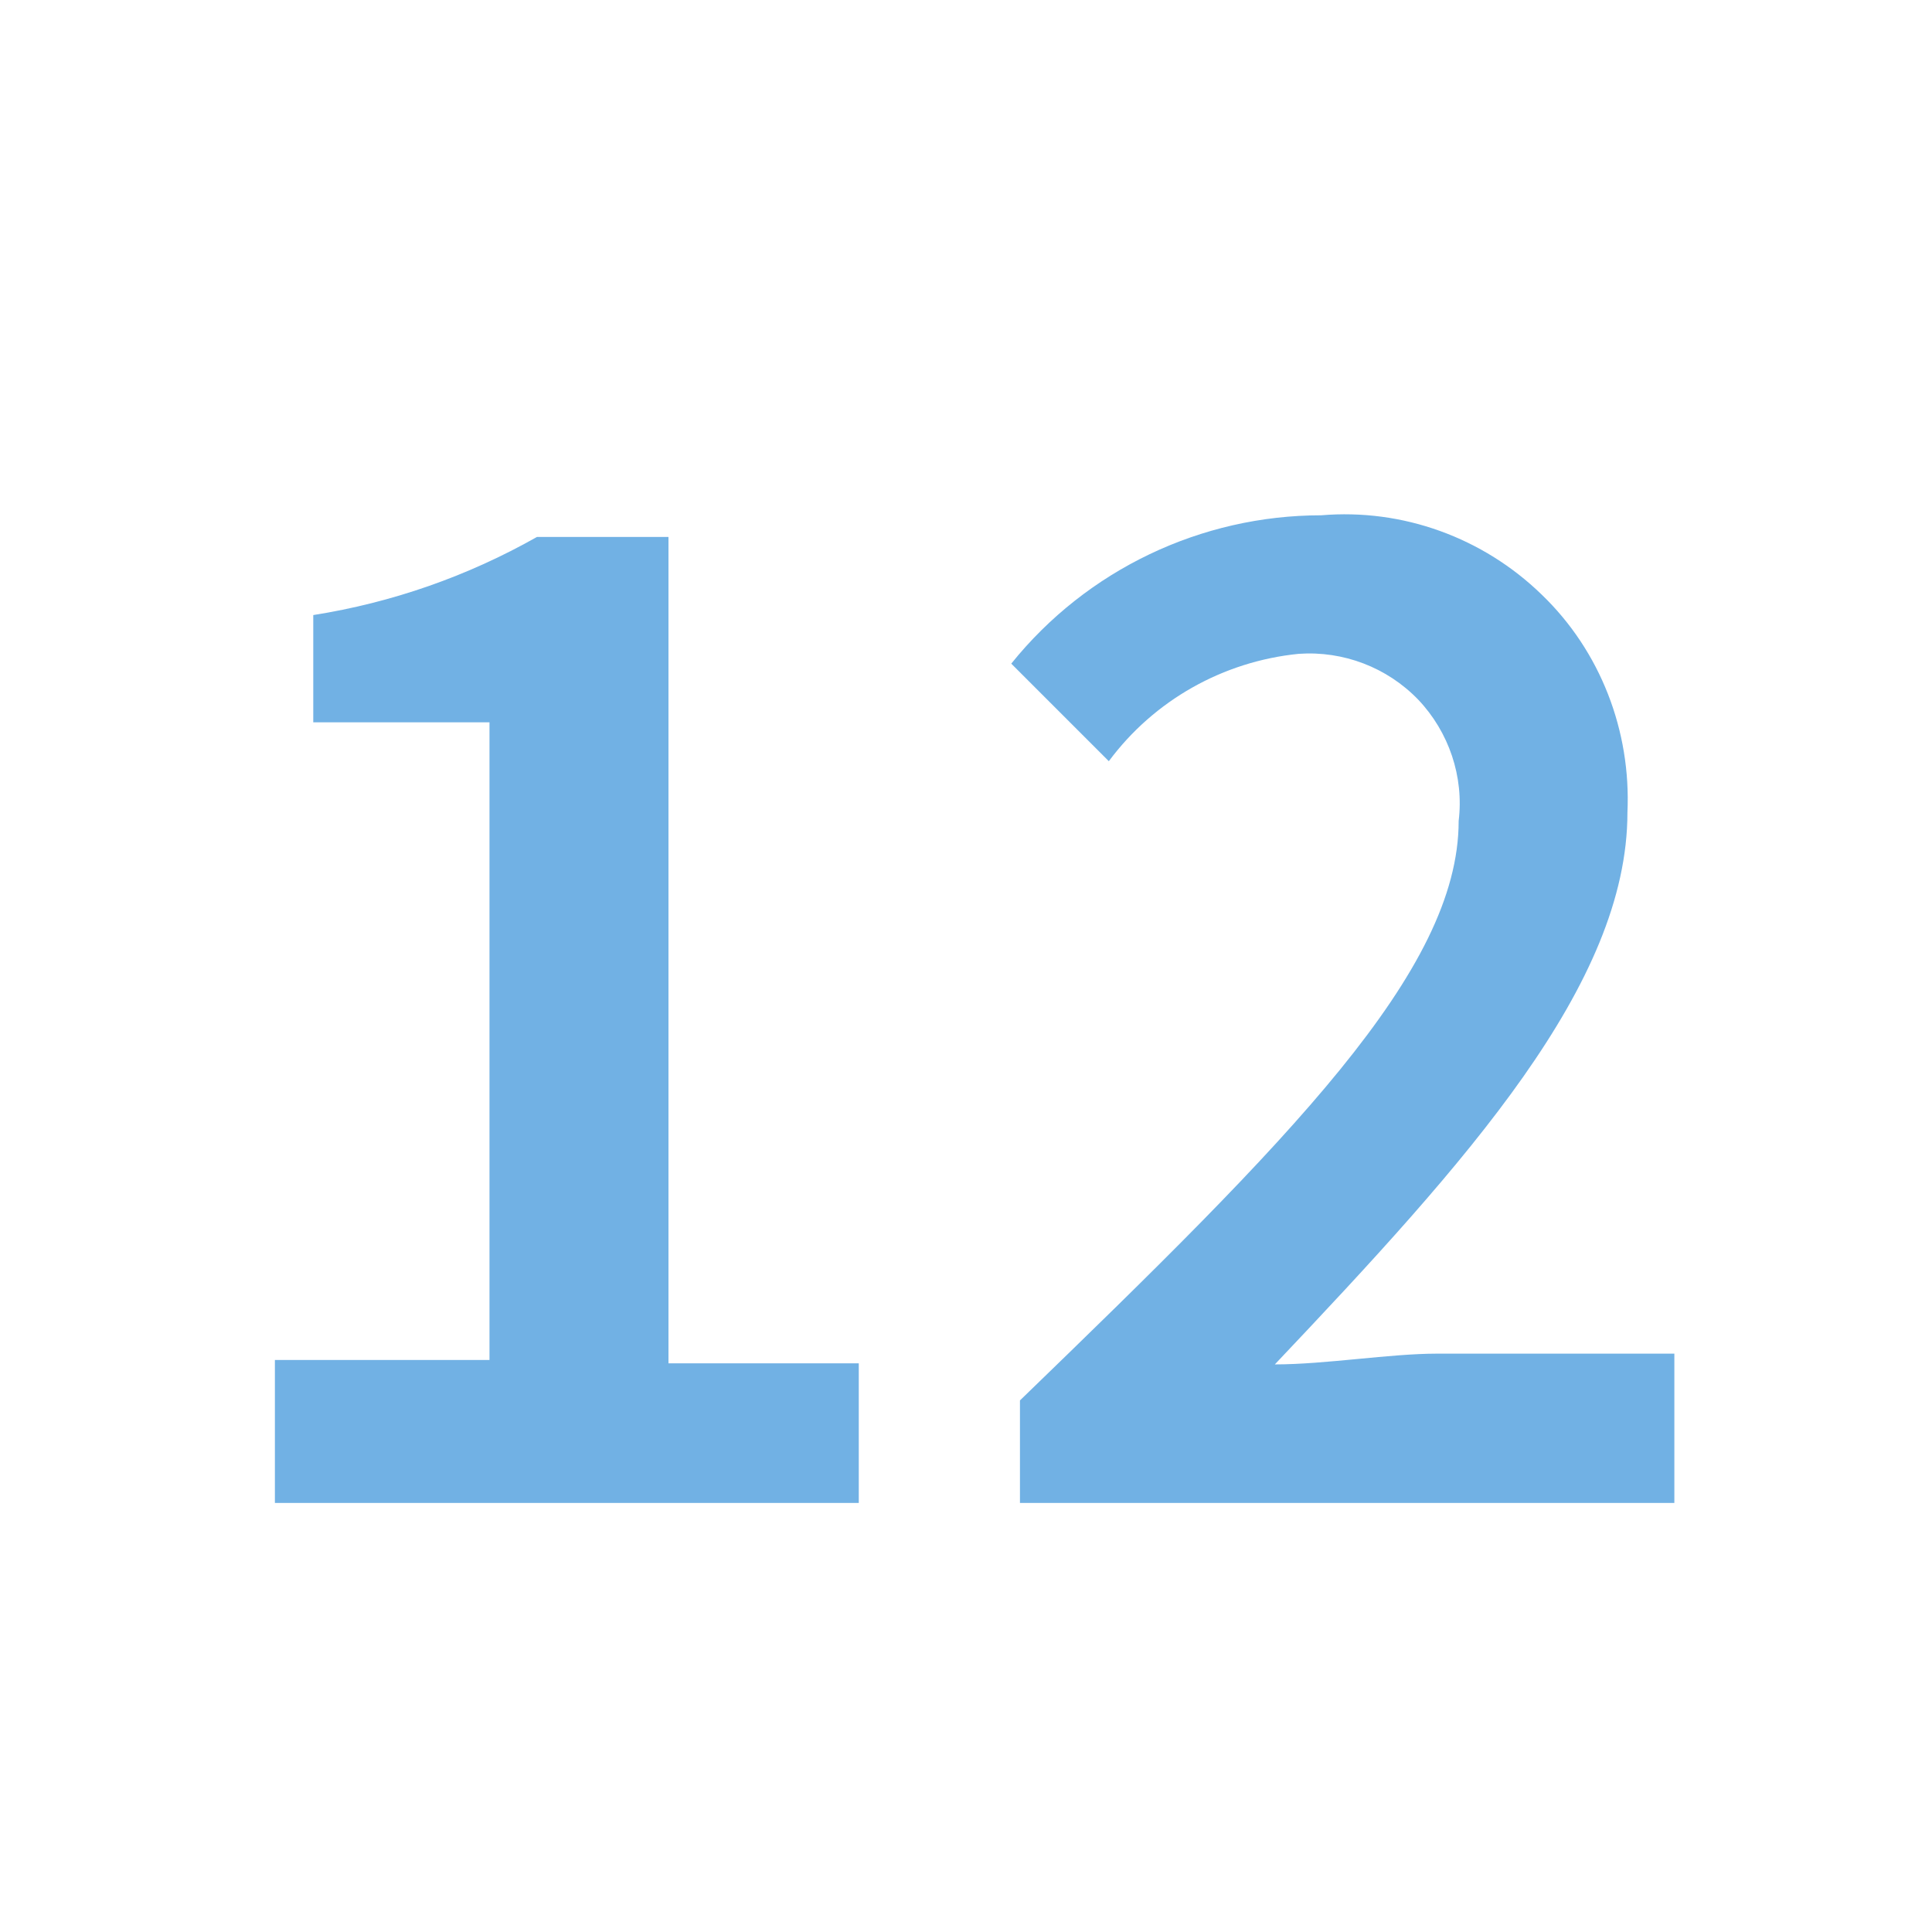 <?xml version="1.0" encoding="UTF-8"?>
<svg xmlns="http://www.w3.org/2000/svg" xmlns:xlink="http://www.w3.org/1999/xlink" width="14pt" height="14pt" viewBox="0 0 14 14" version="1.1">
<g id="surface1">
<path style=" stroke:none;fill-rule:nonzero;fill:rgb(44.314%,69.412%,89.412%);fill-opacity:1;" d="M 1.992 9.855 L 3.547 9.855 L 3.547 5.234 L 2.27 5.234 L 2.27 4.457 C 2.84 4.367 3.387 4.176 3.891 3.891 L 4.844 3.891 L 4.844 9.879 L 6.223 9.879 L 6.223 10.891 L 1.992 10.891 Z M 7.391 10.148 C 9.34 8.262 10.57 7.039 10.57 5.949 C 10.609 5.629 10.5 5.305 10.277 5.07 C 10.051 4.836 9.734 4.715 9.41 4.738 C 8.863 4.793 8.363 5.074 8.035 5.516 L 7.328 4.809 C 7.875 4.129 8.703 3.734 9.574 3.734 C 10.164 3.684 10.746 3.895 11.172 4.309 C 11.598 4.719 11.82 5.297 11.793 5.887 C 11.793 7.133 10.633 8.414 9.238 9.887 C 9.605 9.887 10.07 9.809 10.414 9.809 L 12.133 9.809 L 12.133 10.891 L 7.391 10.891 Z M 7.391 10.148 "/>
</g>
</svg>
